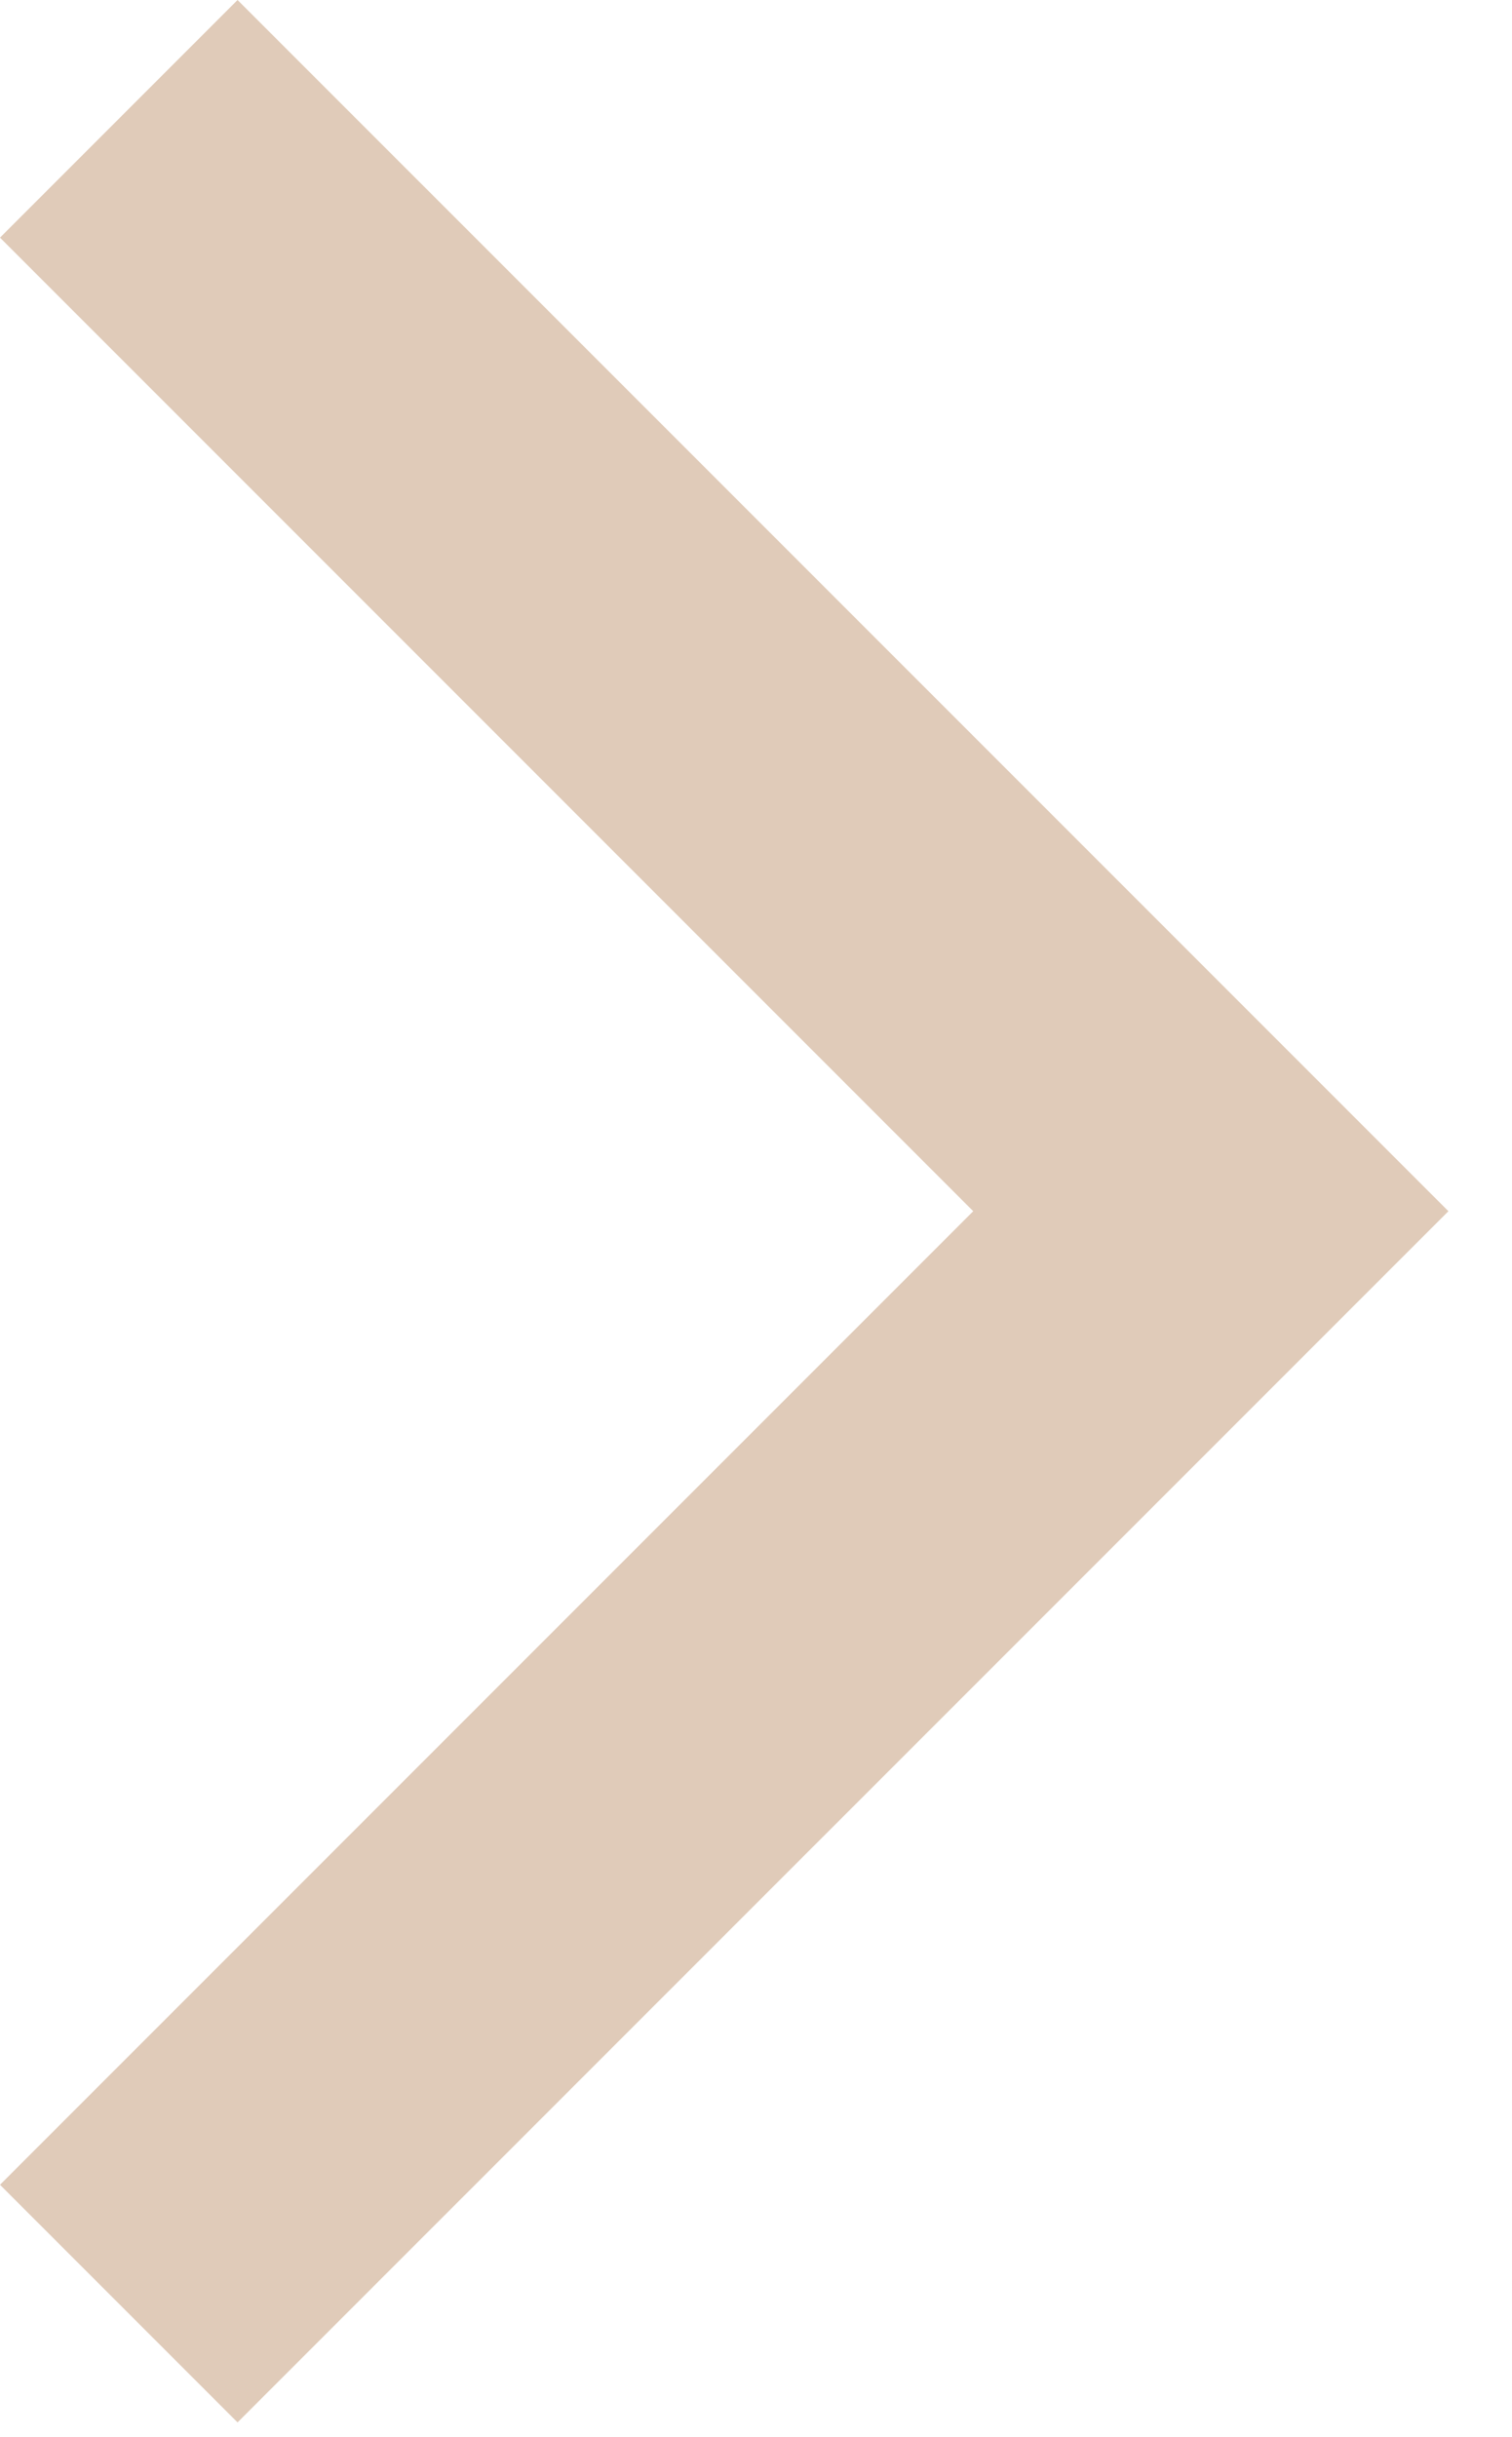 <svg width="18" height="29" viewBox="0 0 18 29" fill="none" xmlns="http://www.w3.org/2000/svg">
<path opacity="0.5" fill-rule="evenodd" clip-rule="evenodd" d="M2.828 0L3.62396e-05 2.828L11.586 14.414L3.62396e-05 26L2.828 28.828L17.243 14.414L2.828 0Z" fill="#C29974"/>
</svg>
